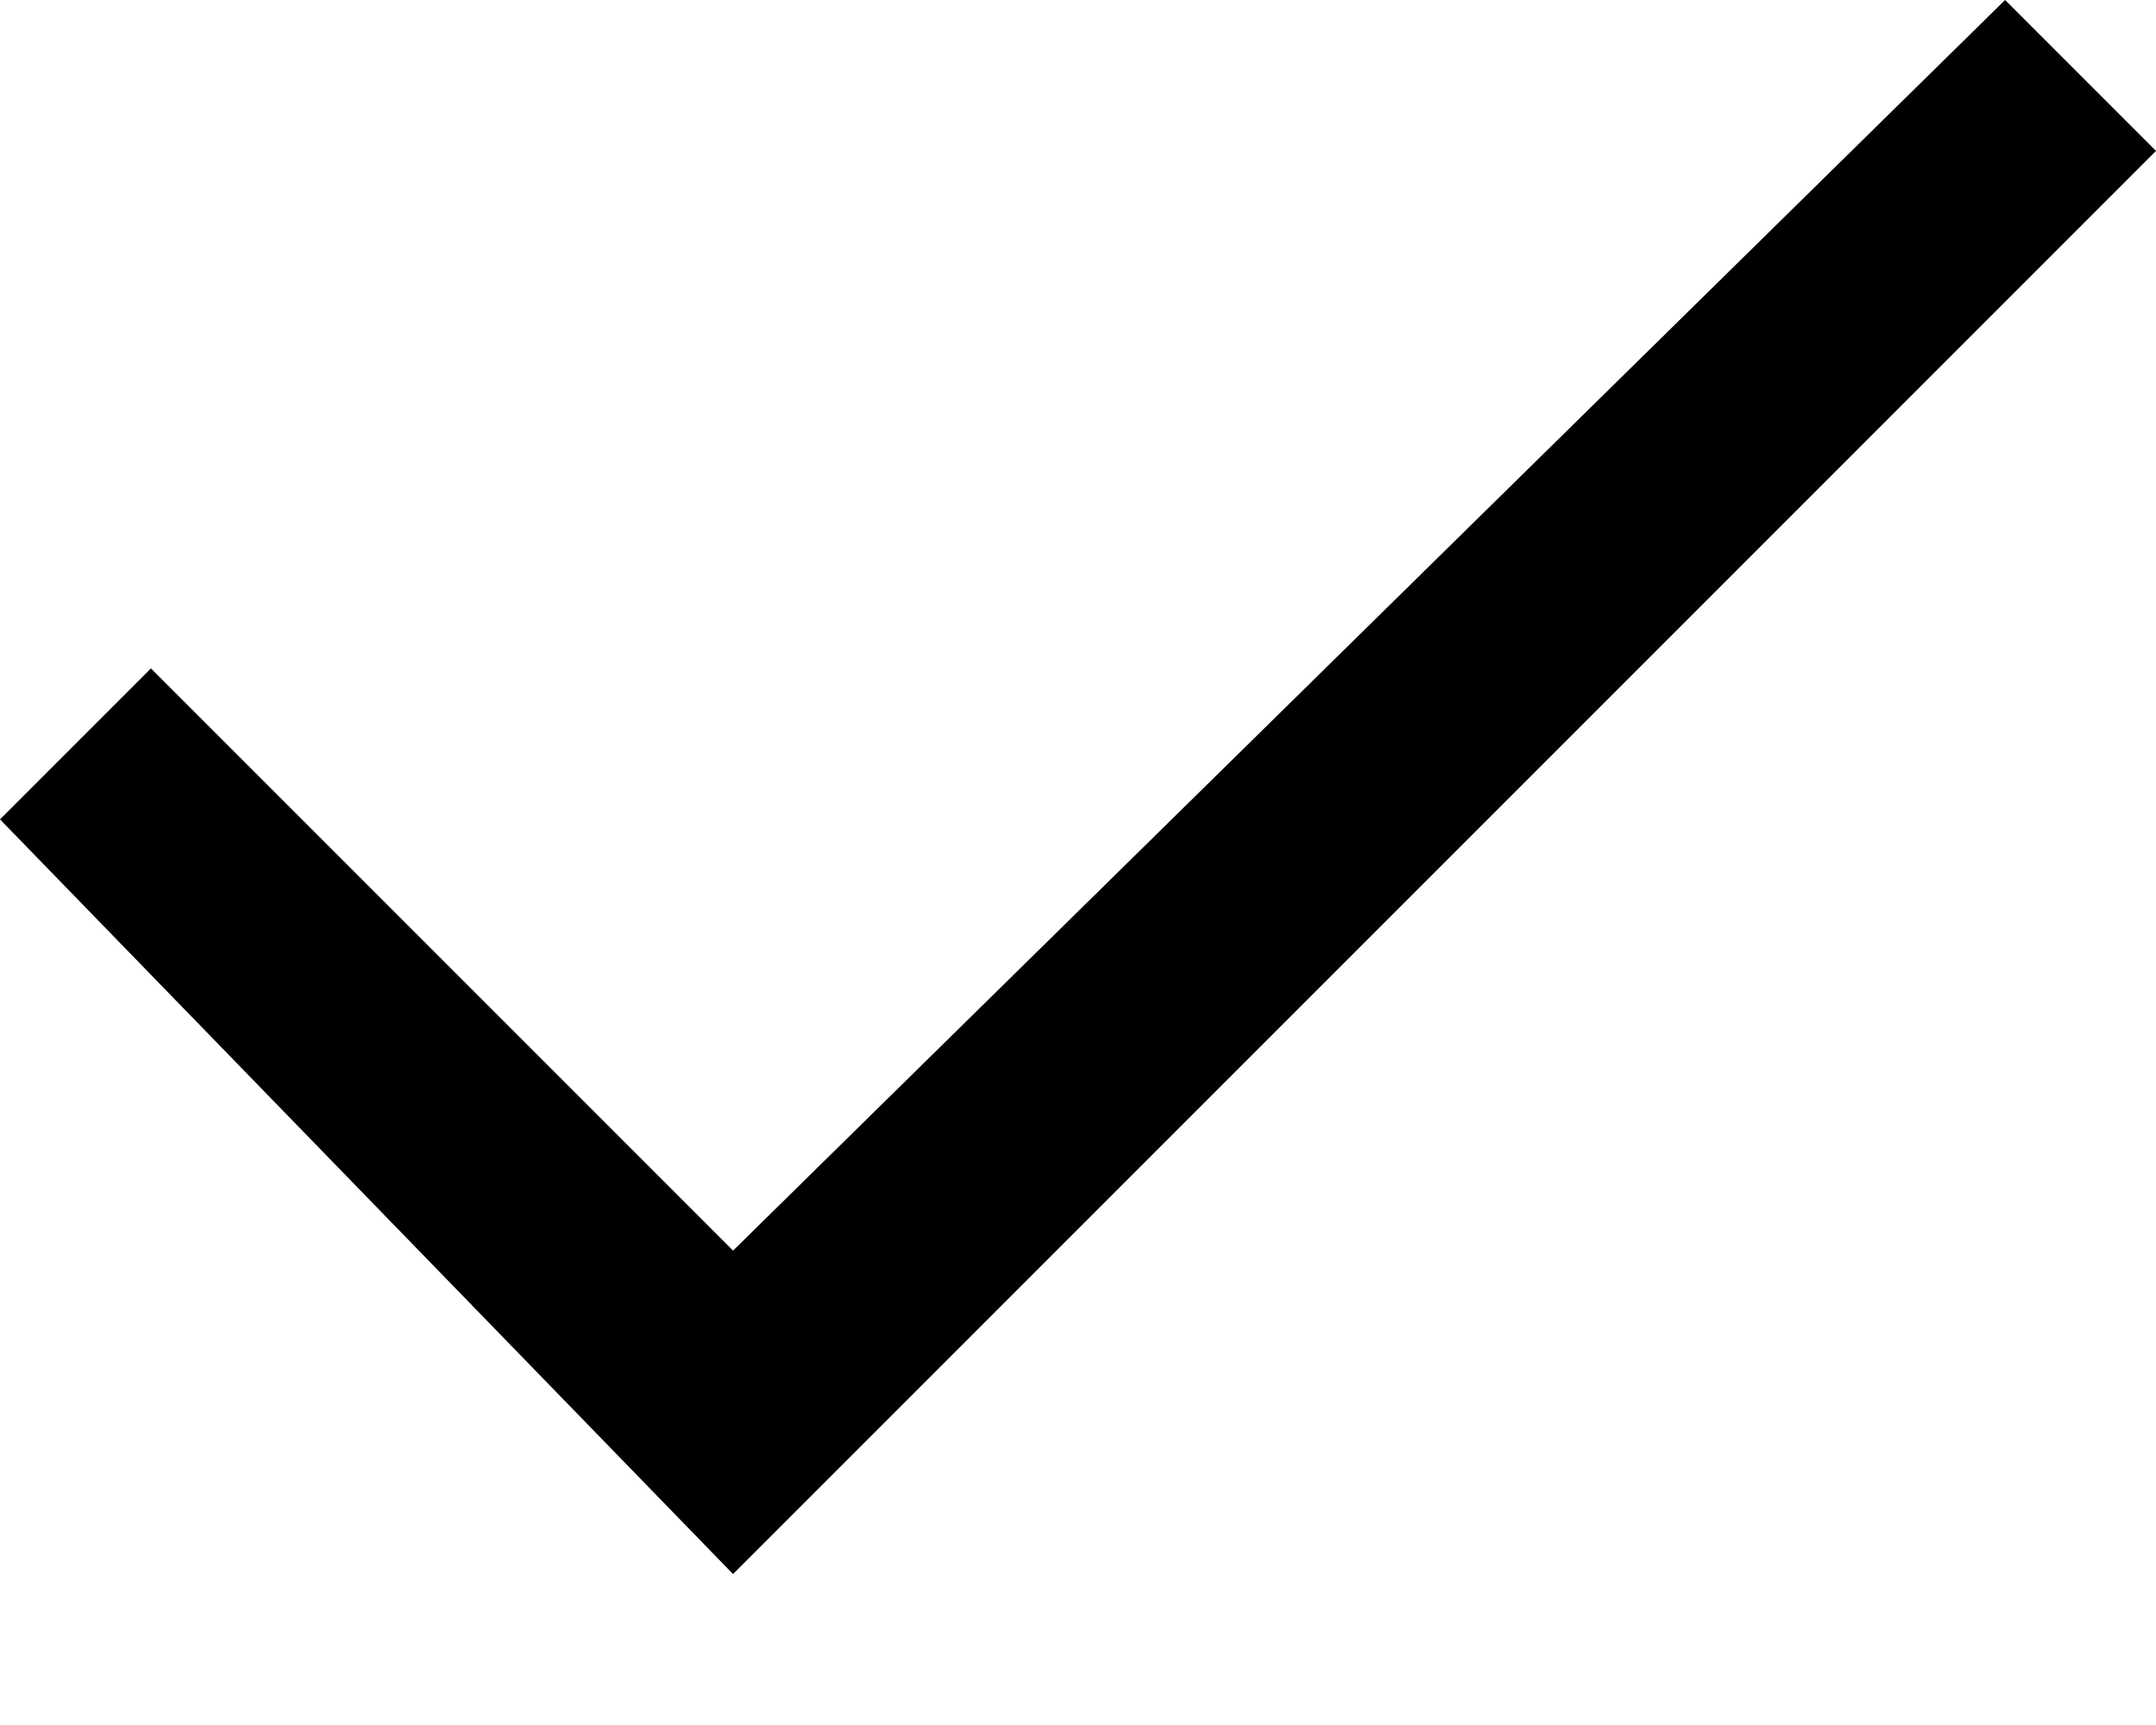 <svg id="Layer_1" xmlns="http://www.w3.org/2000/svg" viewBox="0 0 10 8"><style>.st0{fill-rule:evenodd;clip-rule:evenodd;}</style><path class="st0" d="M10 .7L3.4 7.3 0 3.8l.7-.7 2.7 2.7L9.3 0l.7.7z"/></svg>